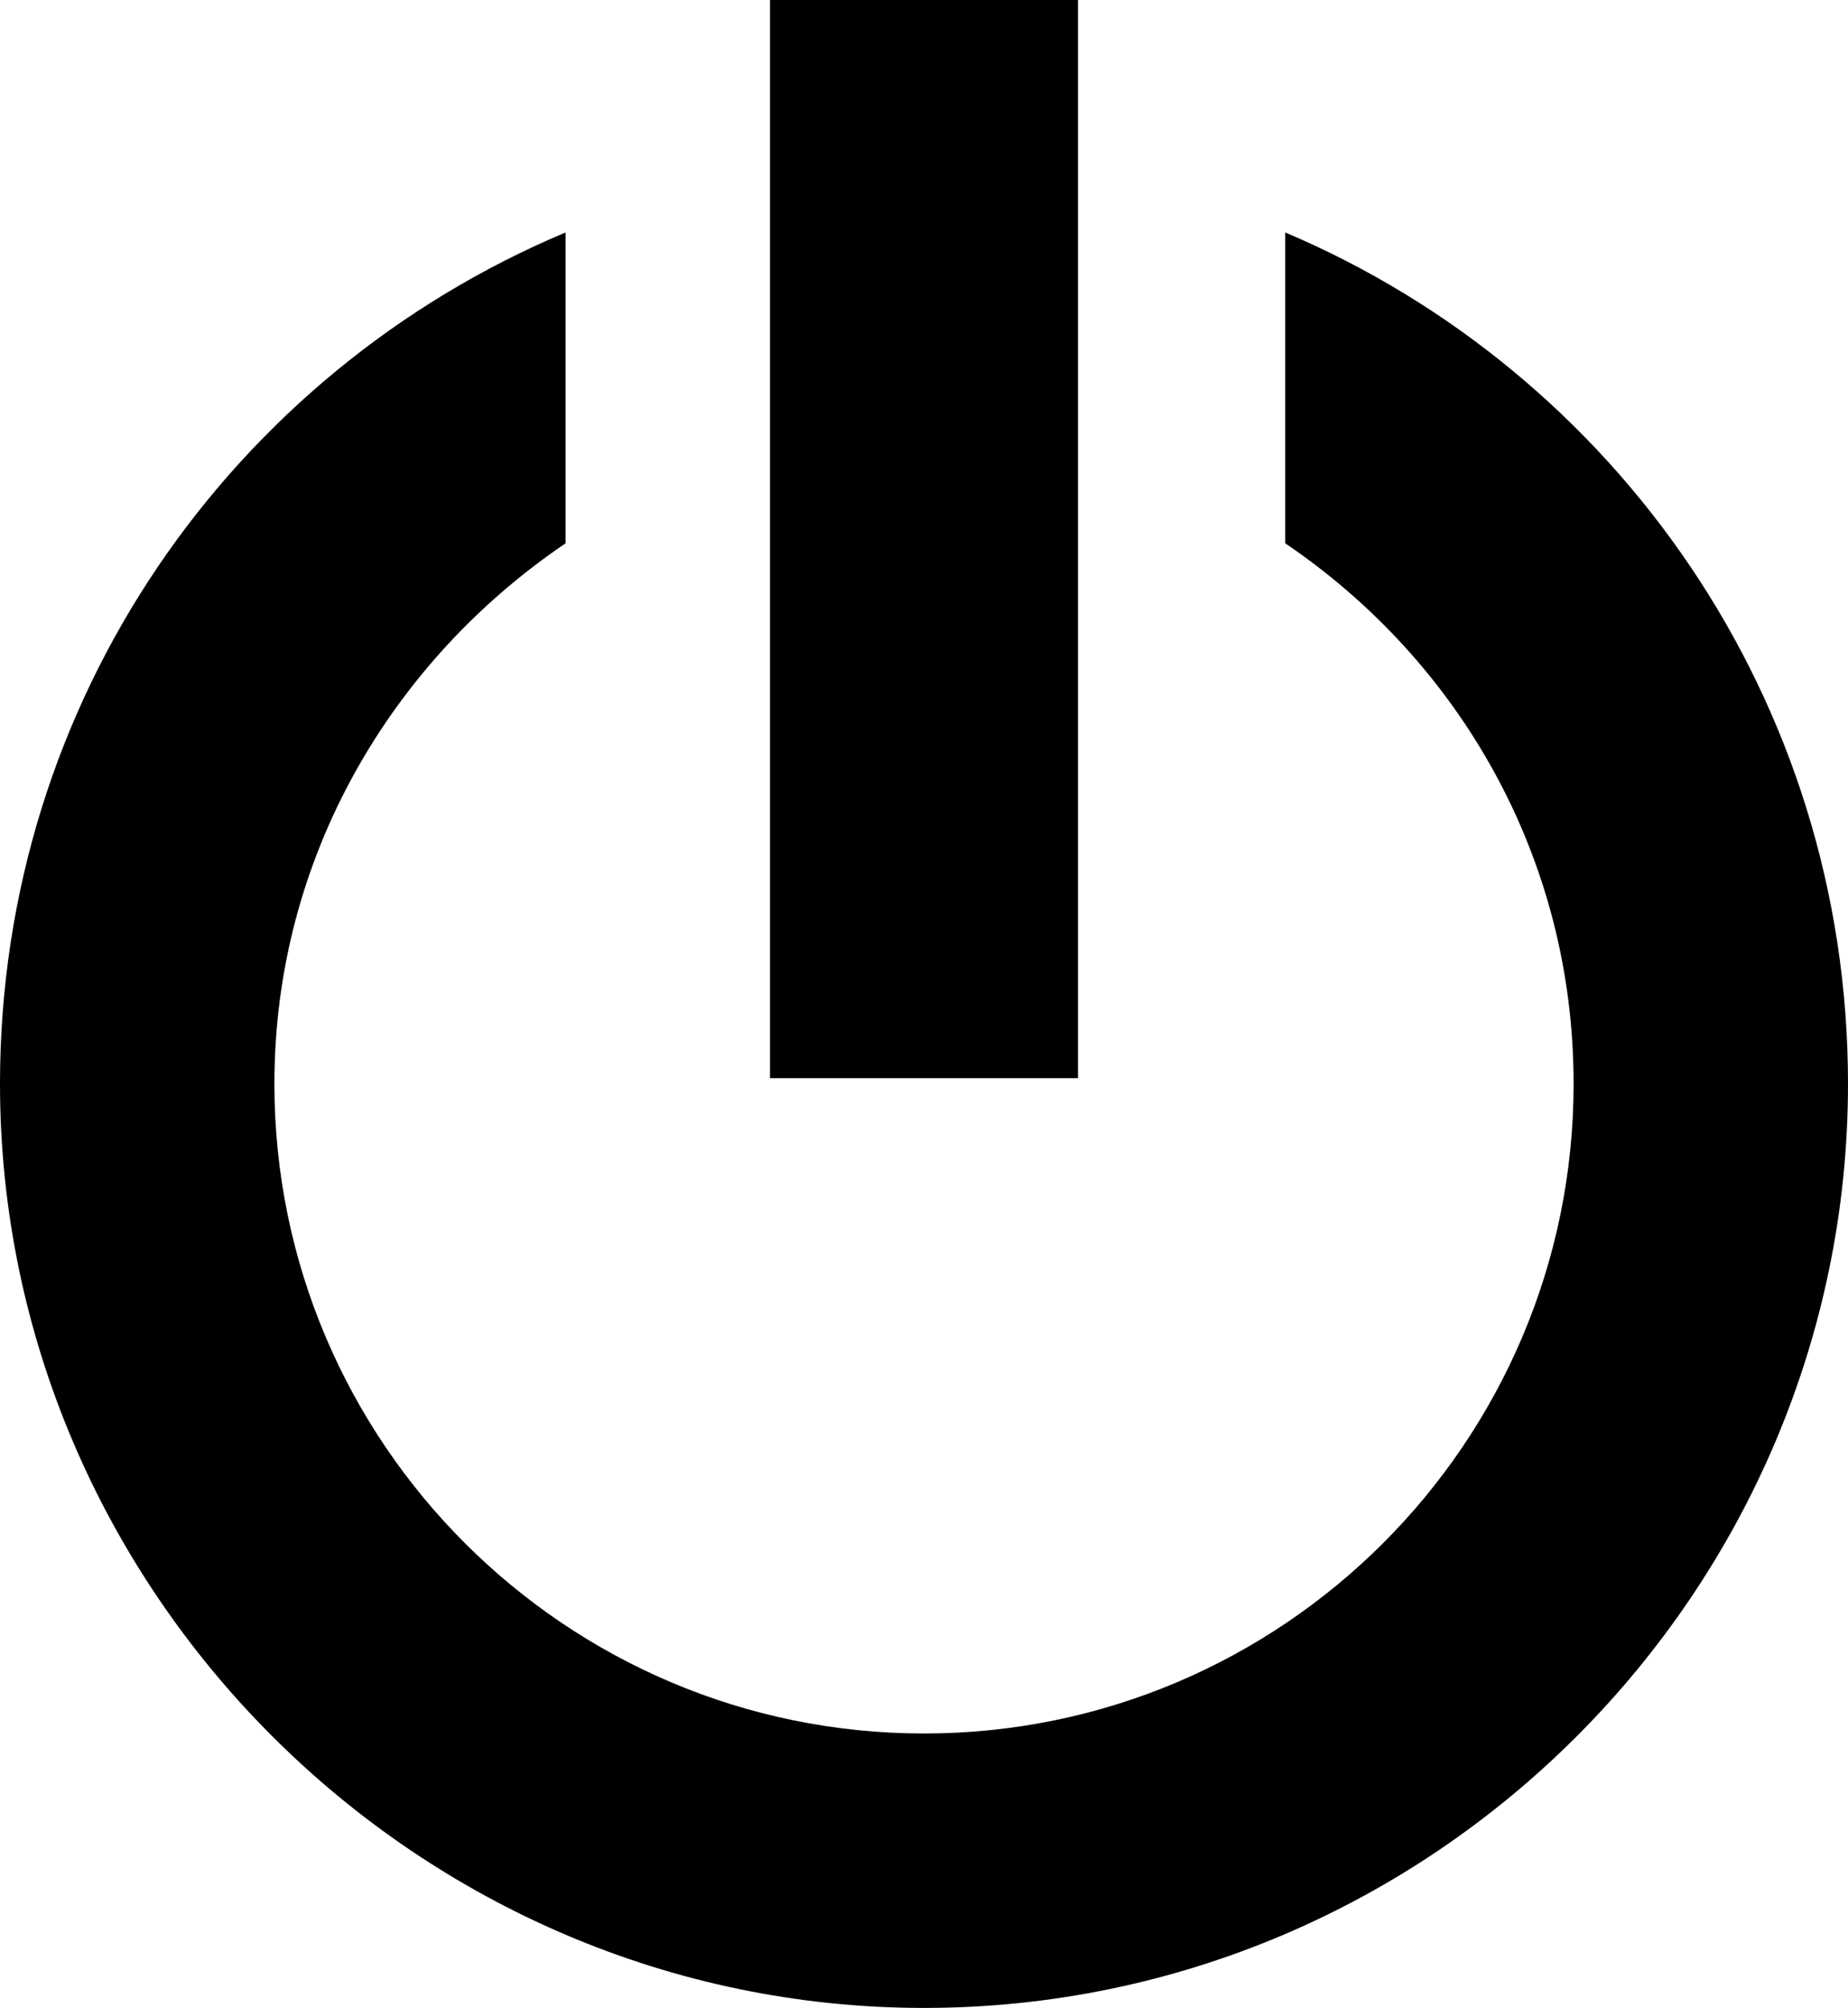 <svg xmlns="http://www.w3.org/2000/svg" xmlns:xlink="http://www.w3.org/1999/xlink" width="660" height="717" viewBox="0 0 660 717"><path fill="currentColor" d="M459 83c118 50 201 167 201 304c0 181-148 330-330 330C149 717 0 568 0 387C0 250 83 133 202 83v111C140 236 98 306 98 387c0 128 104 232 232 232s232-104 232-232c0-81-41-151-103-193zm-74 302V0H275v385z"/></svg>